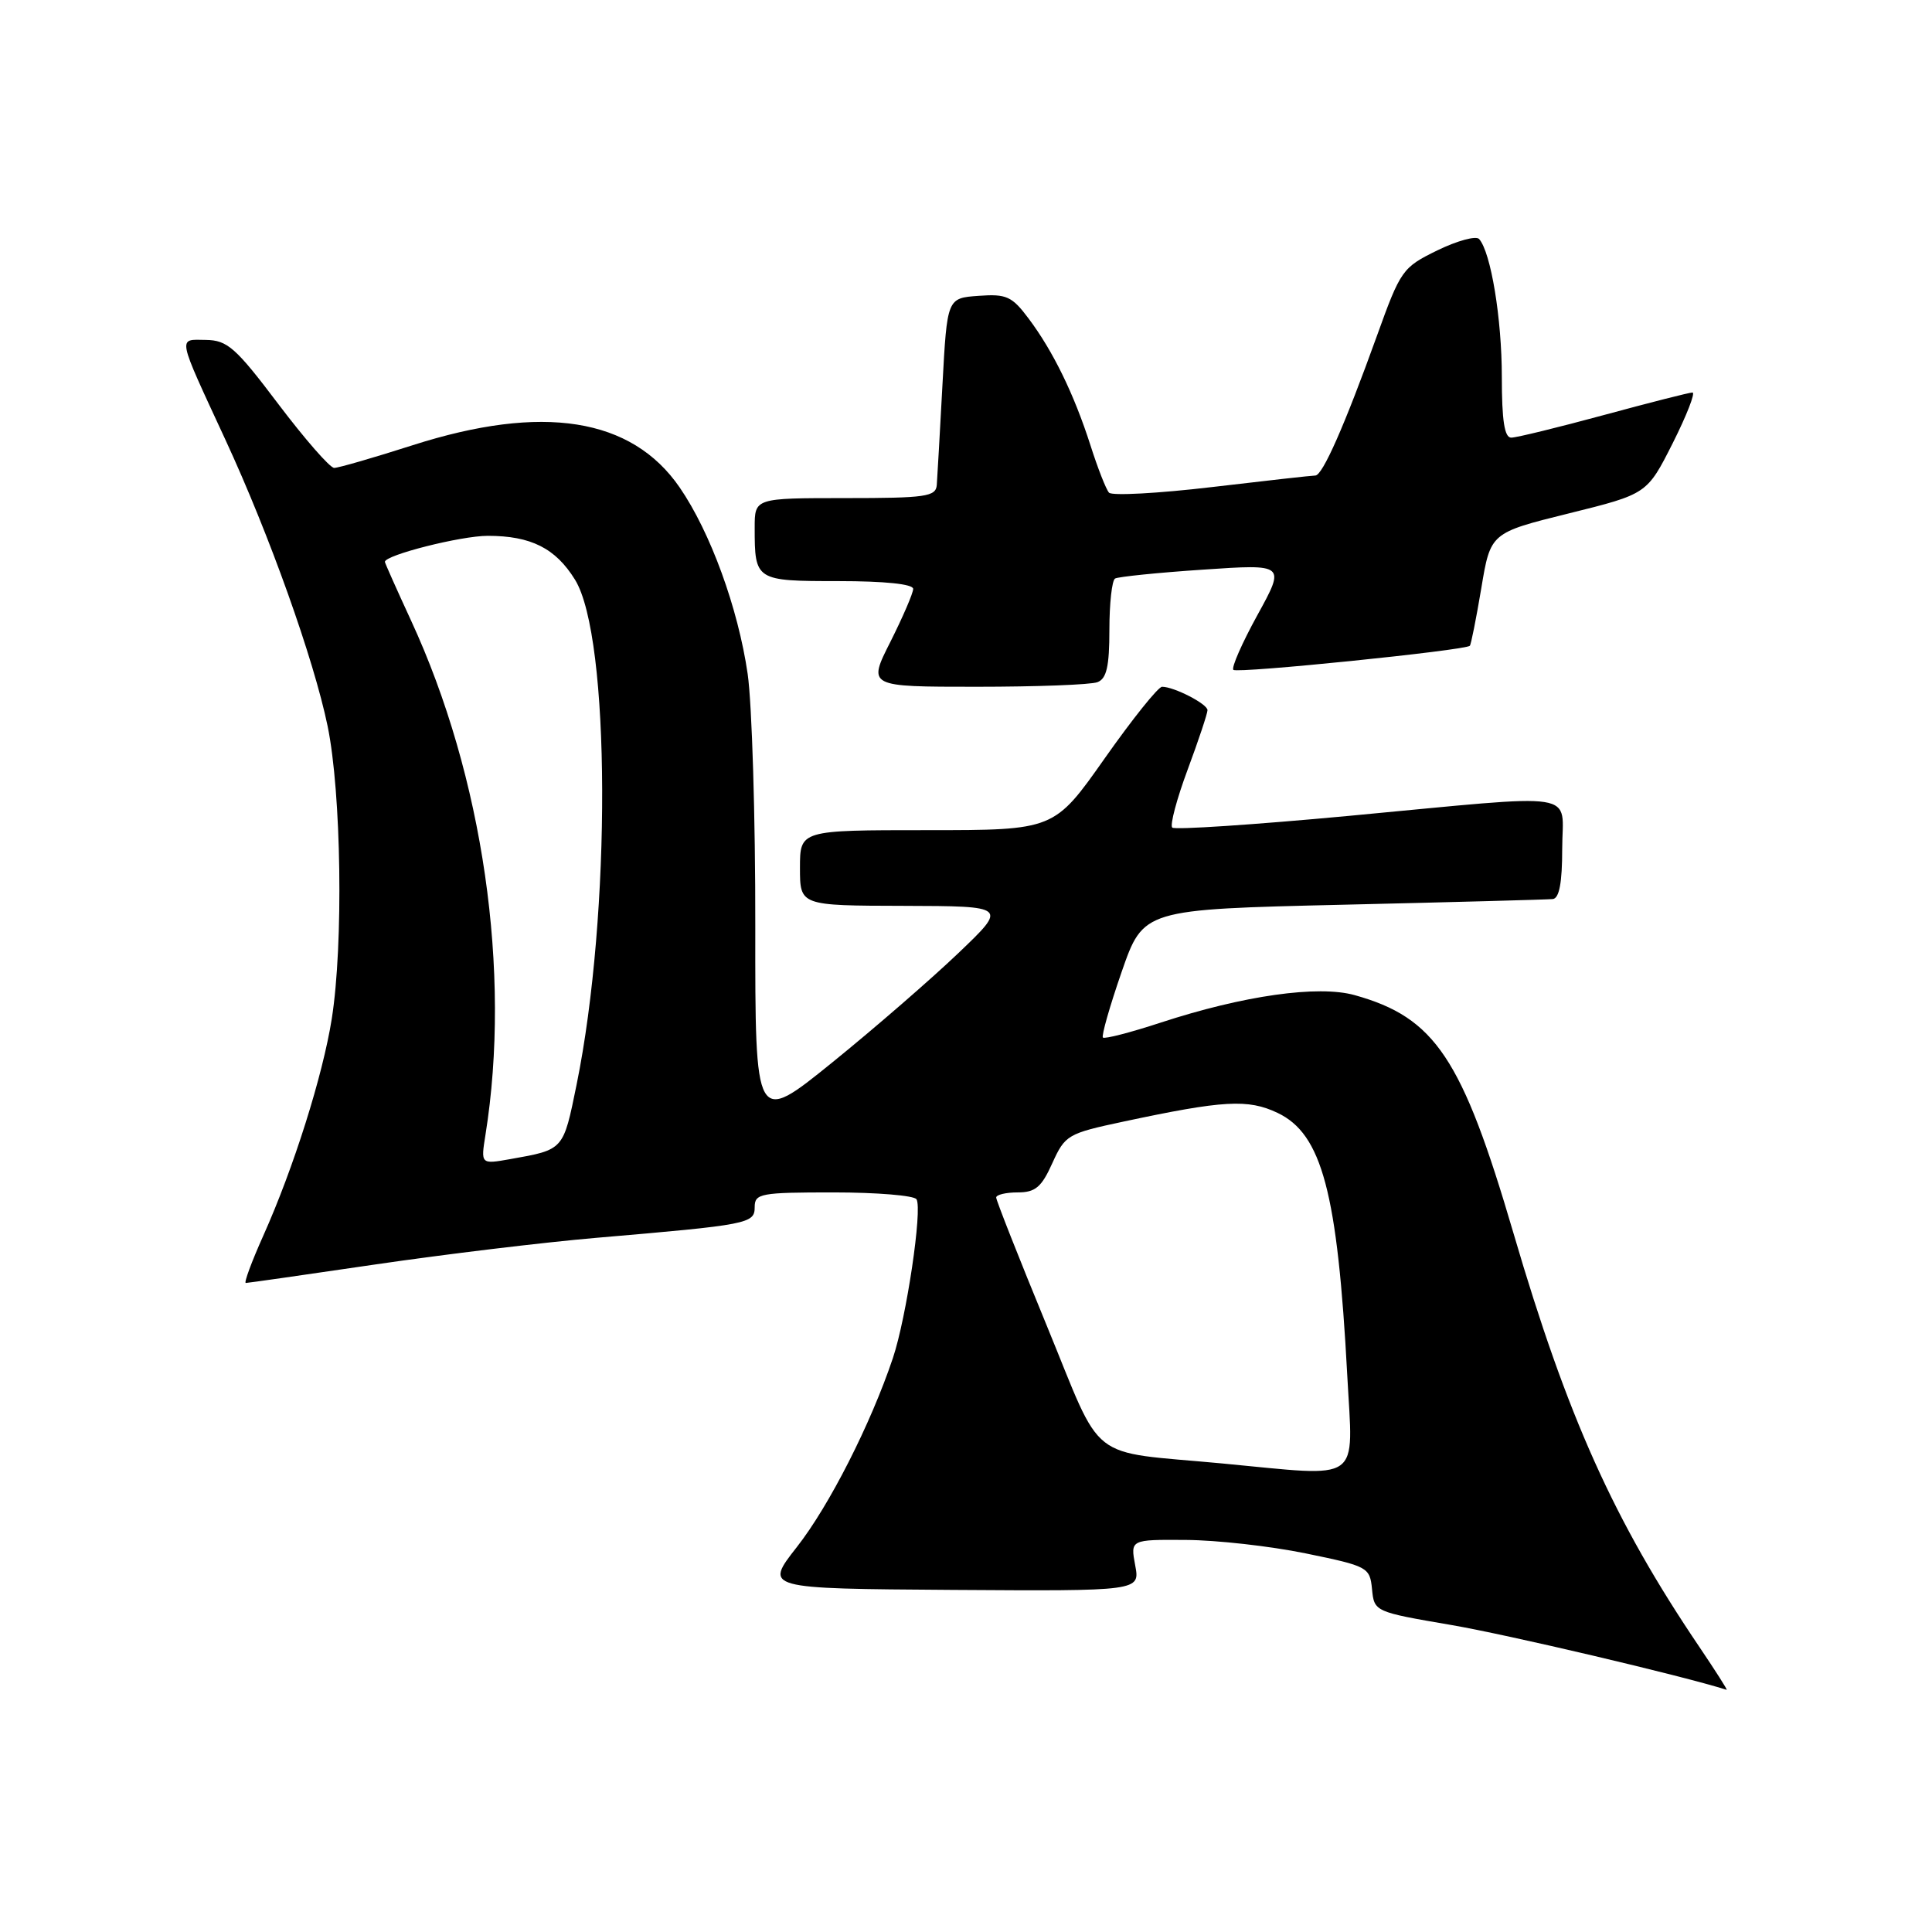 <?xml version="1.0" encoding="UTF-8" standalone="no"?>
<!DOCTYPE svg PUBLIC "-//W3C//DTD SVG 1.1//EN" "http://www.w3.org/Graphics/SVG/1.1/DTD/svg11.dtd" >
<svg xmlns="http://www.w3.org/2000/svg" xmlns:xlink="http://www.w3.org/1999/xlink" version="1.1" viewBox="0 0 256 256">
 <g >
 <path fill="currentColor"
d=" M 225.19 218.25 C 213.85 201.49 207.68 187.76 200.53 163.36 C 193.73 140.18 190.17 134.84 179.50 131.86 C 174.66 130.51 164.77 131.91 153.80 135.50 C 149.81 136.81 146.36 137.70 146.14 137.48 C 145.93 137.26 147.04 133.35 148.62 128.79 C 151.50 120.50 151.50 120.50 178.00 119.88 C 192.57 119.54 205.06 119.20 205.75 119.13 C 206.61 119.04 207.00 116.96 207.00 112.50 C 207.00 104.69 210.09 105.17 178.71 108.11 C 166.17 109.28 155.65 109.98 155.33 109.66 C 155.00 109.34 155.92 105.88 157.37 101.98 C 158.82 98.08 160.00 94.53 160.00 94.10 C 160.00 93.28 155.57 91.00 153.98 91.00 C 153.47 91.00 150.05 95.27 146.37 100.50 C 139.68 110.00 139.68 110.00 122.84 110.00 C 106.00 110.00 106.00 110.00 106.00 115.00 C 106.00 120.00 106.00 120.00 119.75 120.03 C 133.50 120.07 133.50 120.07 127.00 126.28 C 123.42 129.70 115.90 136.23 110.28 140.78 C 100.06 149.05 100.06 149.05 100.08 122.77 C 100.10 108.32 99.64 93.26 99.07 89.30 C 97.80 80.57 94.13 70.51 90.06 64.59 C 83.70 55.34 71.90 53.48 54.66 59.00 C 49.51 60.65 44.84 62.00 44.28 62.00 C 43.72 62.00 40.40 58.19 36.88 53.54 C 31.23 46.05 30.13 45.08 27.27 45.04 C 23.53 44.99 23.39 44.27 29.86 58.25 C 35.71 70.89 41.57 87.32 43.41 96.21 C 45.23 105.05 45.52 125.12 43.96 135.00 C 42.77 142.51 38.91 154.76 34.88 163.75 C 33.34 167.19 32.30 170.00 32.57 170.00 C 32.84 170.00 40.59 168.89 49.78 167.54 C 58.98 166.19 72.12 164.61 79.00 164.02 C 99.23 162.29 100.00 162.14 100.00 159.94 C 100.00 158.14 100.78 158.00 110.44 158.00 C 116.18 158.00 121.13 158.41 121.44 158.91 C 122.25 160.21 120.11 174.59 118.31 179.96 C 115.38 188.69 109.87 199.54 105.58 205.00 C 101.27 210.50 101.27 210.50 126.16 210.67 C 151.06 210.83 151.06 210.83 150.42 207.42 C 149.78 204.00 149.78 204.00 157.14 204.05 C 161.19 204.07 168.32 204.87 173.00 205.83 C 181.26 207.53 181.51 207.66 181.80 210.57 C 182.09 213.56 182.14 213.58 192.30 215.32 C 199.81 216.61 222.82 222.02 228.79 223.91 C 228.95 223.96 227.32 221.41 225.19 218.25 Z  M 145.42 90.39 C 146.63 89.93 147.00 88.31 147.00 83.45 C 147.00 79.97 147.34 76.91 147.75 76.66 C 148.16 76.42 153.41 75.88 159.41 75.48 C 170.33 74.74 170.33 74.74 166.62 81.49 C 164.58 85.20 163.14 88.47 163.43 88.76 C 163.93 89.26 194.15 86.18 194.76 85.57 C 194.92 85.41 195.60 81.98 196.28 77.94 C 197.50 70.60 197.50 70.60 207.87 68.03 C 218.24 65.46 218.24 65.46 221.64 58.73 C 223.50 55.03 224.68 52.00 224.26 52.01 C 223.84 52.01 218.55 53.36 212.50 55.00 C 206.45 56.64 200.94 57.99 200.25 57.99 C 199.35 58.00 199.00 55.73 199.00 49.94 C 199.00 42.22 197.55 33.42 195.99 31.67 C 195.58 31.22 193.10 31.89 190.47 33.17 C 185.84 35.43 185.59 35.77 182.45 44.50 C 178.17 56.38 175.25 63.00 174.29 63.01 C 173.85 63.01 167.69 63.70 160.58 64.54 C 153.47 65.38 147.34 65.71 146.95 65.28 C 146.56 64.85 145.45 62.02 144.49 59.00 C 142.31 52.21 139.54 46.53 136.29 42.20 C 134.09 39.26 133.36 38.93 129.66 39.20 C 125.50 39.50 125.50 39.50 124.88 51.00 C 124.54 57.33 124.20 63.29 124.13 64.25 C 124.01 65.81 122.71 66.00 112.00 66.00 C 100.00 66.00 100.00 66.00 100.00 69.92 C 100.00 76.94 100.10 77.00 111.11 77.00 C 117.22 77.00 121.00 77.39 121.00 78.03 C 121.00 78.59 119.64 81.74 117.99 85.03 C 114.97 91.00 114.97 91.00 129.40 91.00 C 137.34 91.00 144.55 90.73 145.42 90.39 Z  M 162.00 193.92 C 143.81 192.21 146.31 194.17 138.70 175.65 C 135.01 166.69 132.00 159.05 132.00 158.68 C 132.00 158.31 133.28 158.00 134.85 158.00 C 137.19 158.00 138.01 157.31 139.44 154.12 C 141.13 150.39 141.48 150.19 148.85 148.62 C 162.12 145.79 165.36 145.60 169.28 147.46 C 175.17 150.26 177.23 158.00 178.52 182.25 C 179.29 196.72 180.74 195.69 162.00 193.92 Z  M 64.33 150.35 C 67.77 128.84 64.01 102.87 54.46 82.21 C 52.56 78.09 51.00 74.60 51.00 74.45 C 51.00 73.55 61.08 71.00 64.63 71.00 C 70.35 71.00 73.61 72.64 76.19 76.81 C 80.90 84.42 81.01 121.10 76.40 143.73 C 74.62 152.45 74.74 152.32 67.60 153.59 C 63.70 154.28 63.70 154.28 64.33 150.35 Z "/>
</g>
</svg>